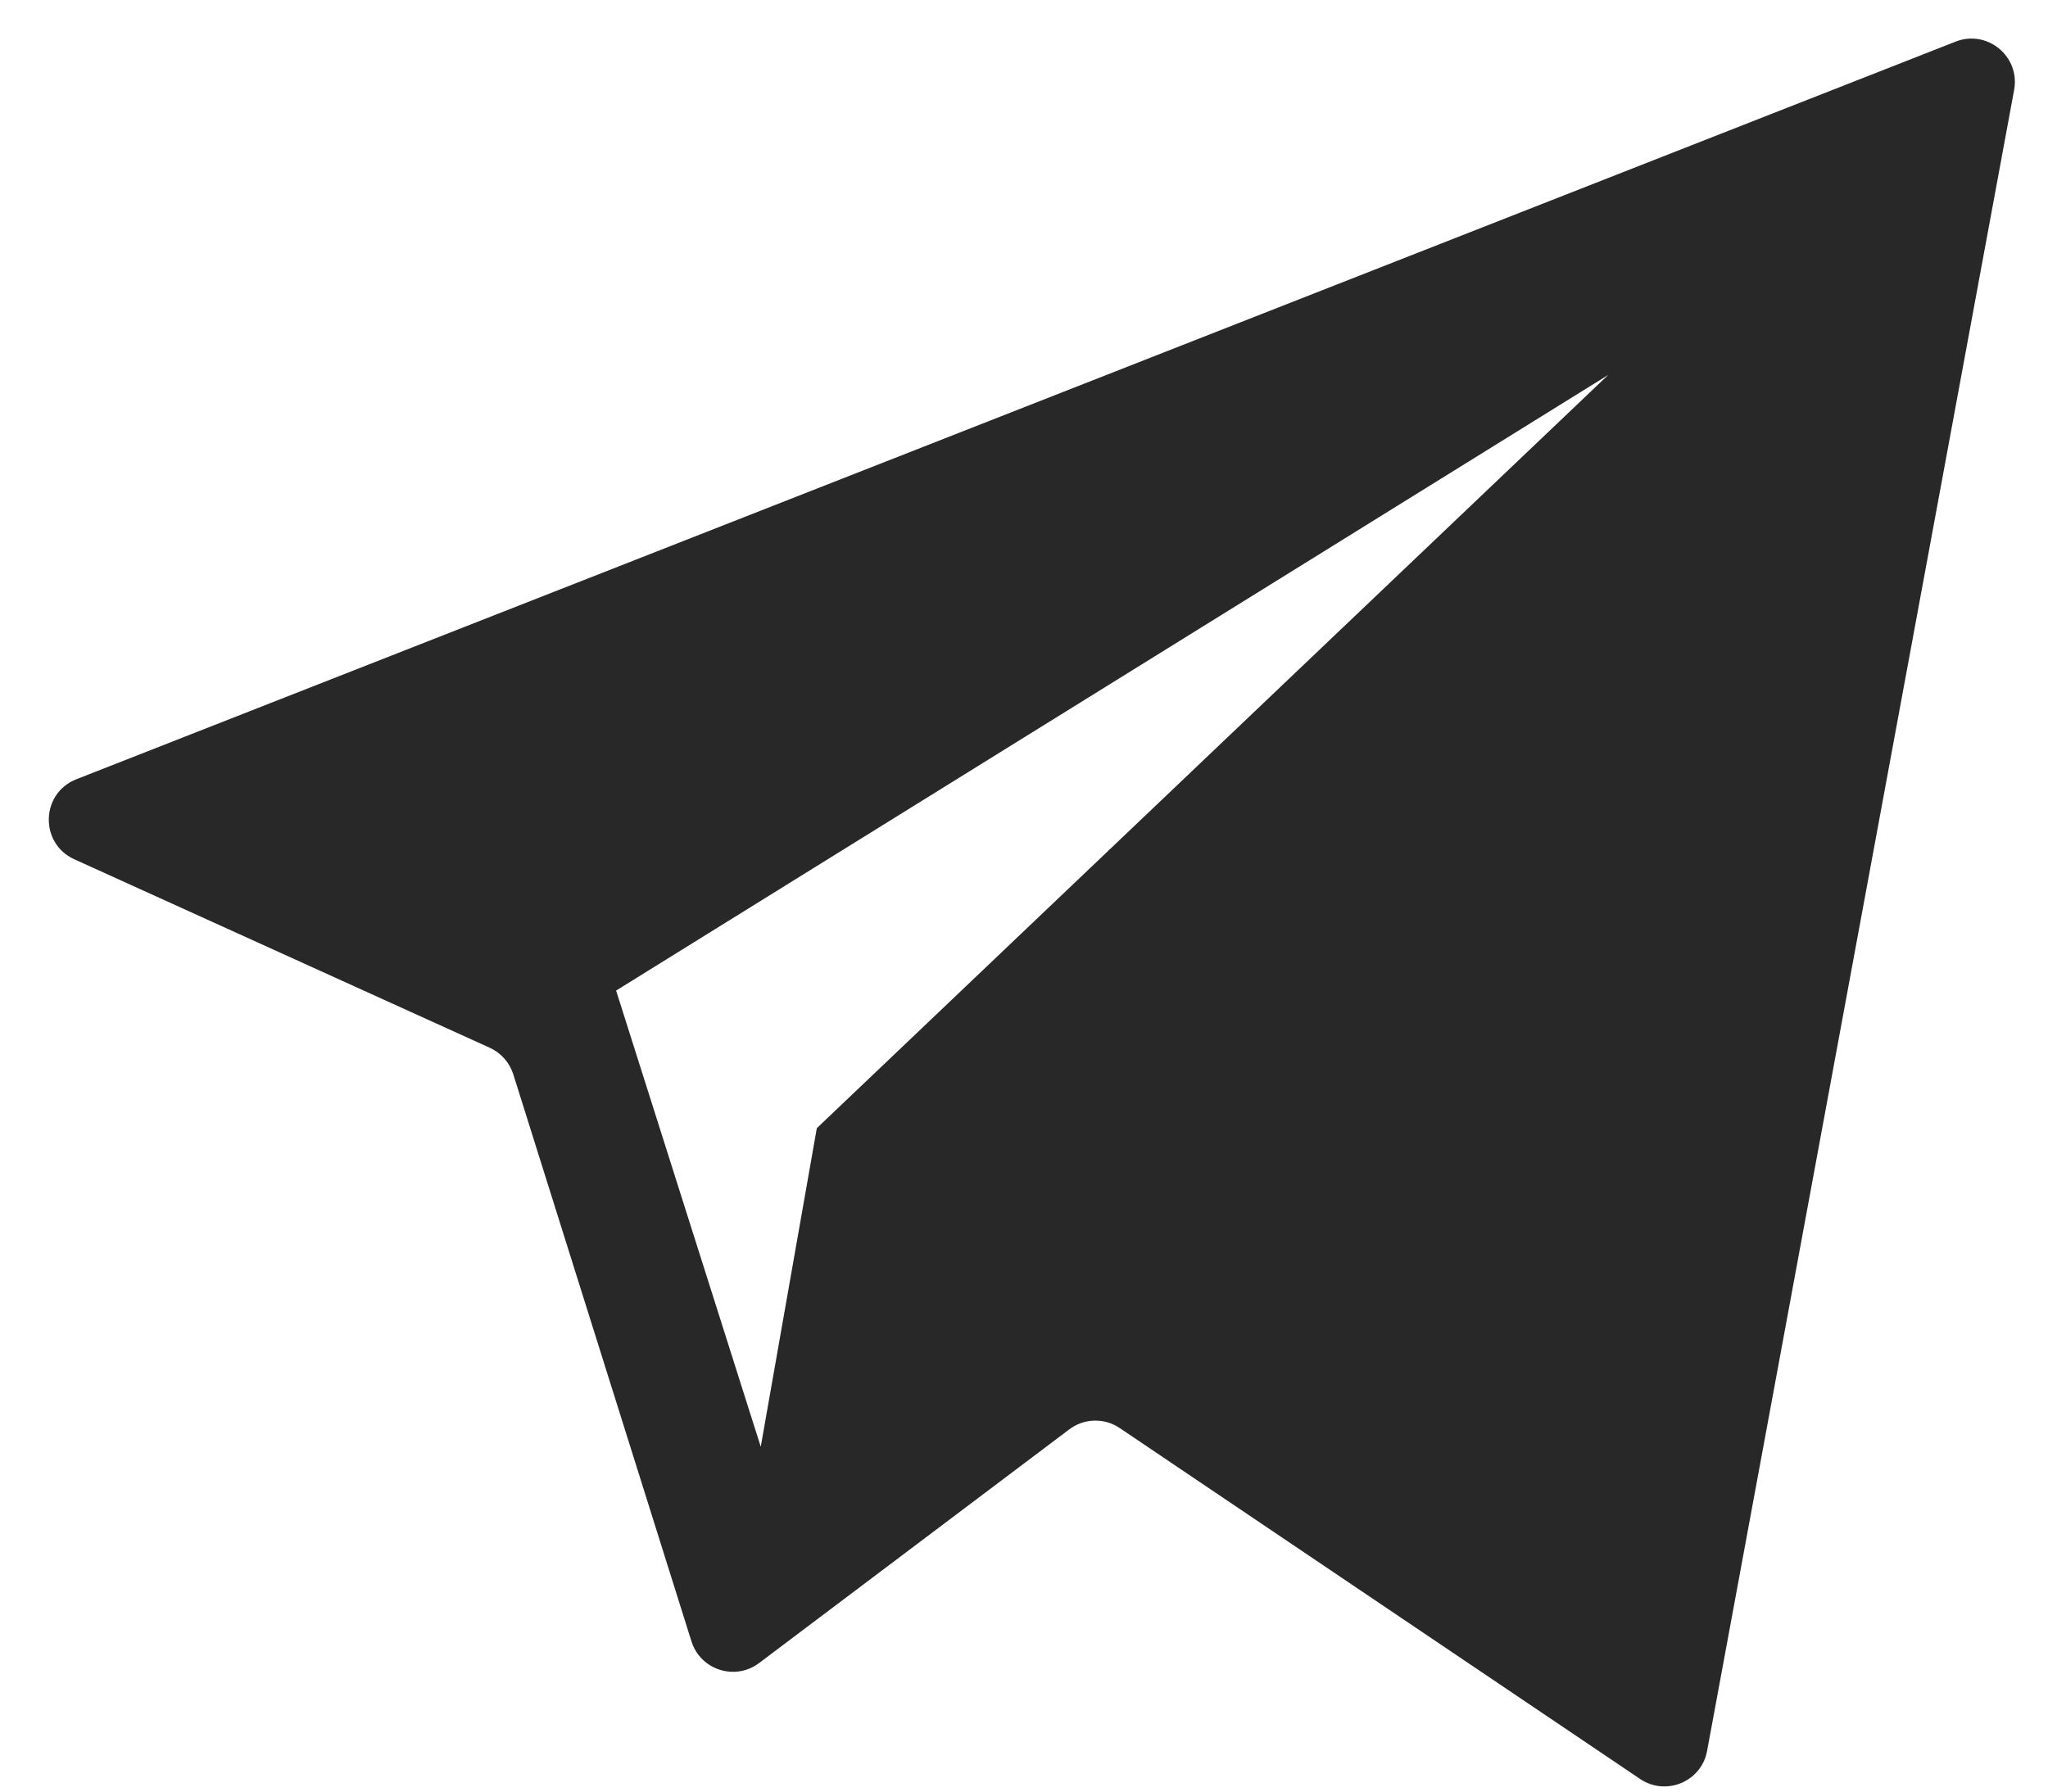 <svg width="24" height="21" viewBox="0 0 24 21" fill="none" xmlns="http://www.w3.org/2000/svg">
<path d="M22.917 0.488L0.895 9.134C0.476 9.298 0.461 9.886 0.871 10.072L5.739 12.281C5.871 12.341 5.971 12.454 6.015 12.592L8.103 19.239C8.209 19.575 8.615 19.705 8.896 19.493L12.531 16.754C12.705 16.623 12.942 16.617 13.122 16.739L19.22 20.852C19.524 21.057 19.939 20.883 20.005 20.523L23.603 1.055C23.676 0.662 23.288 0.342 22.917 0.488ZM9.572 13.224L8.915 16.958L7.22 11.611L18.846 4.395L9.572 13.224Z" fill="#282828"/>
</svg>
